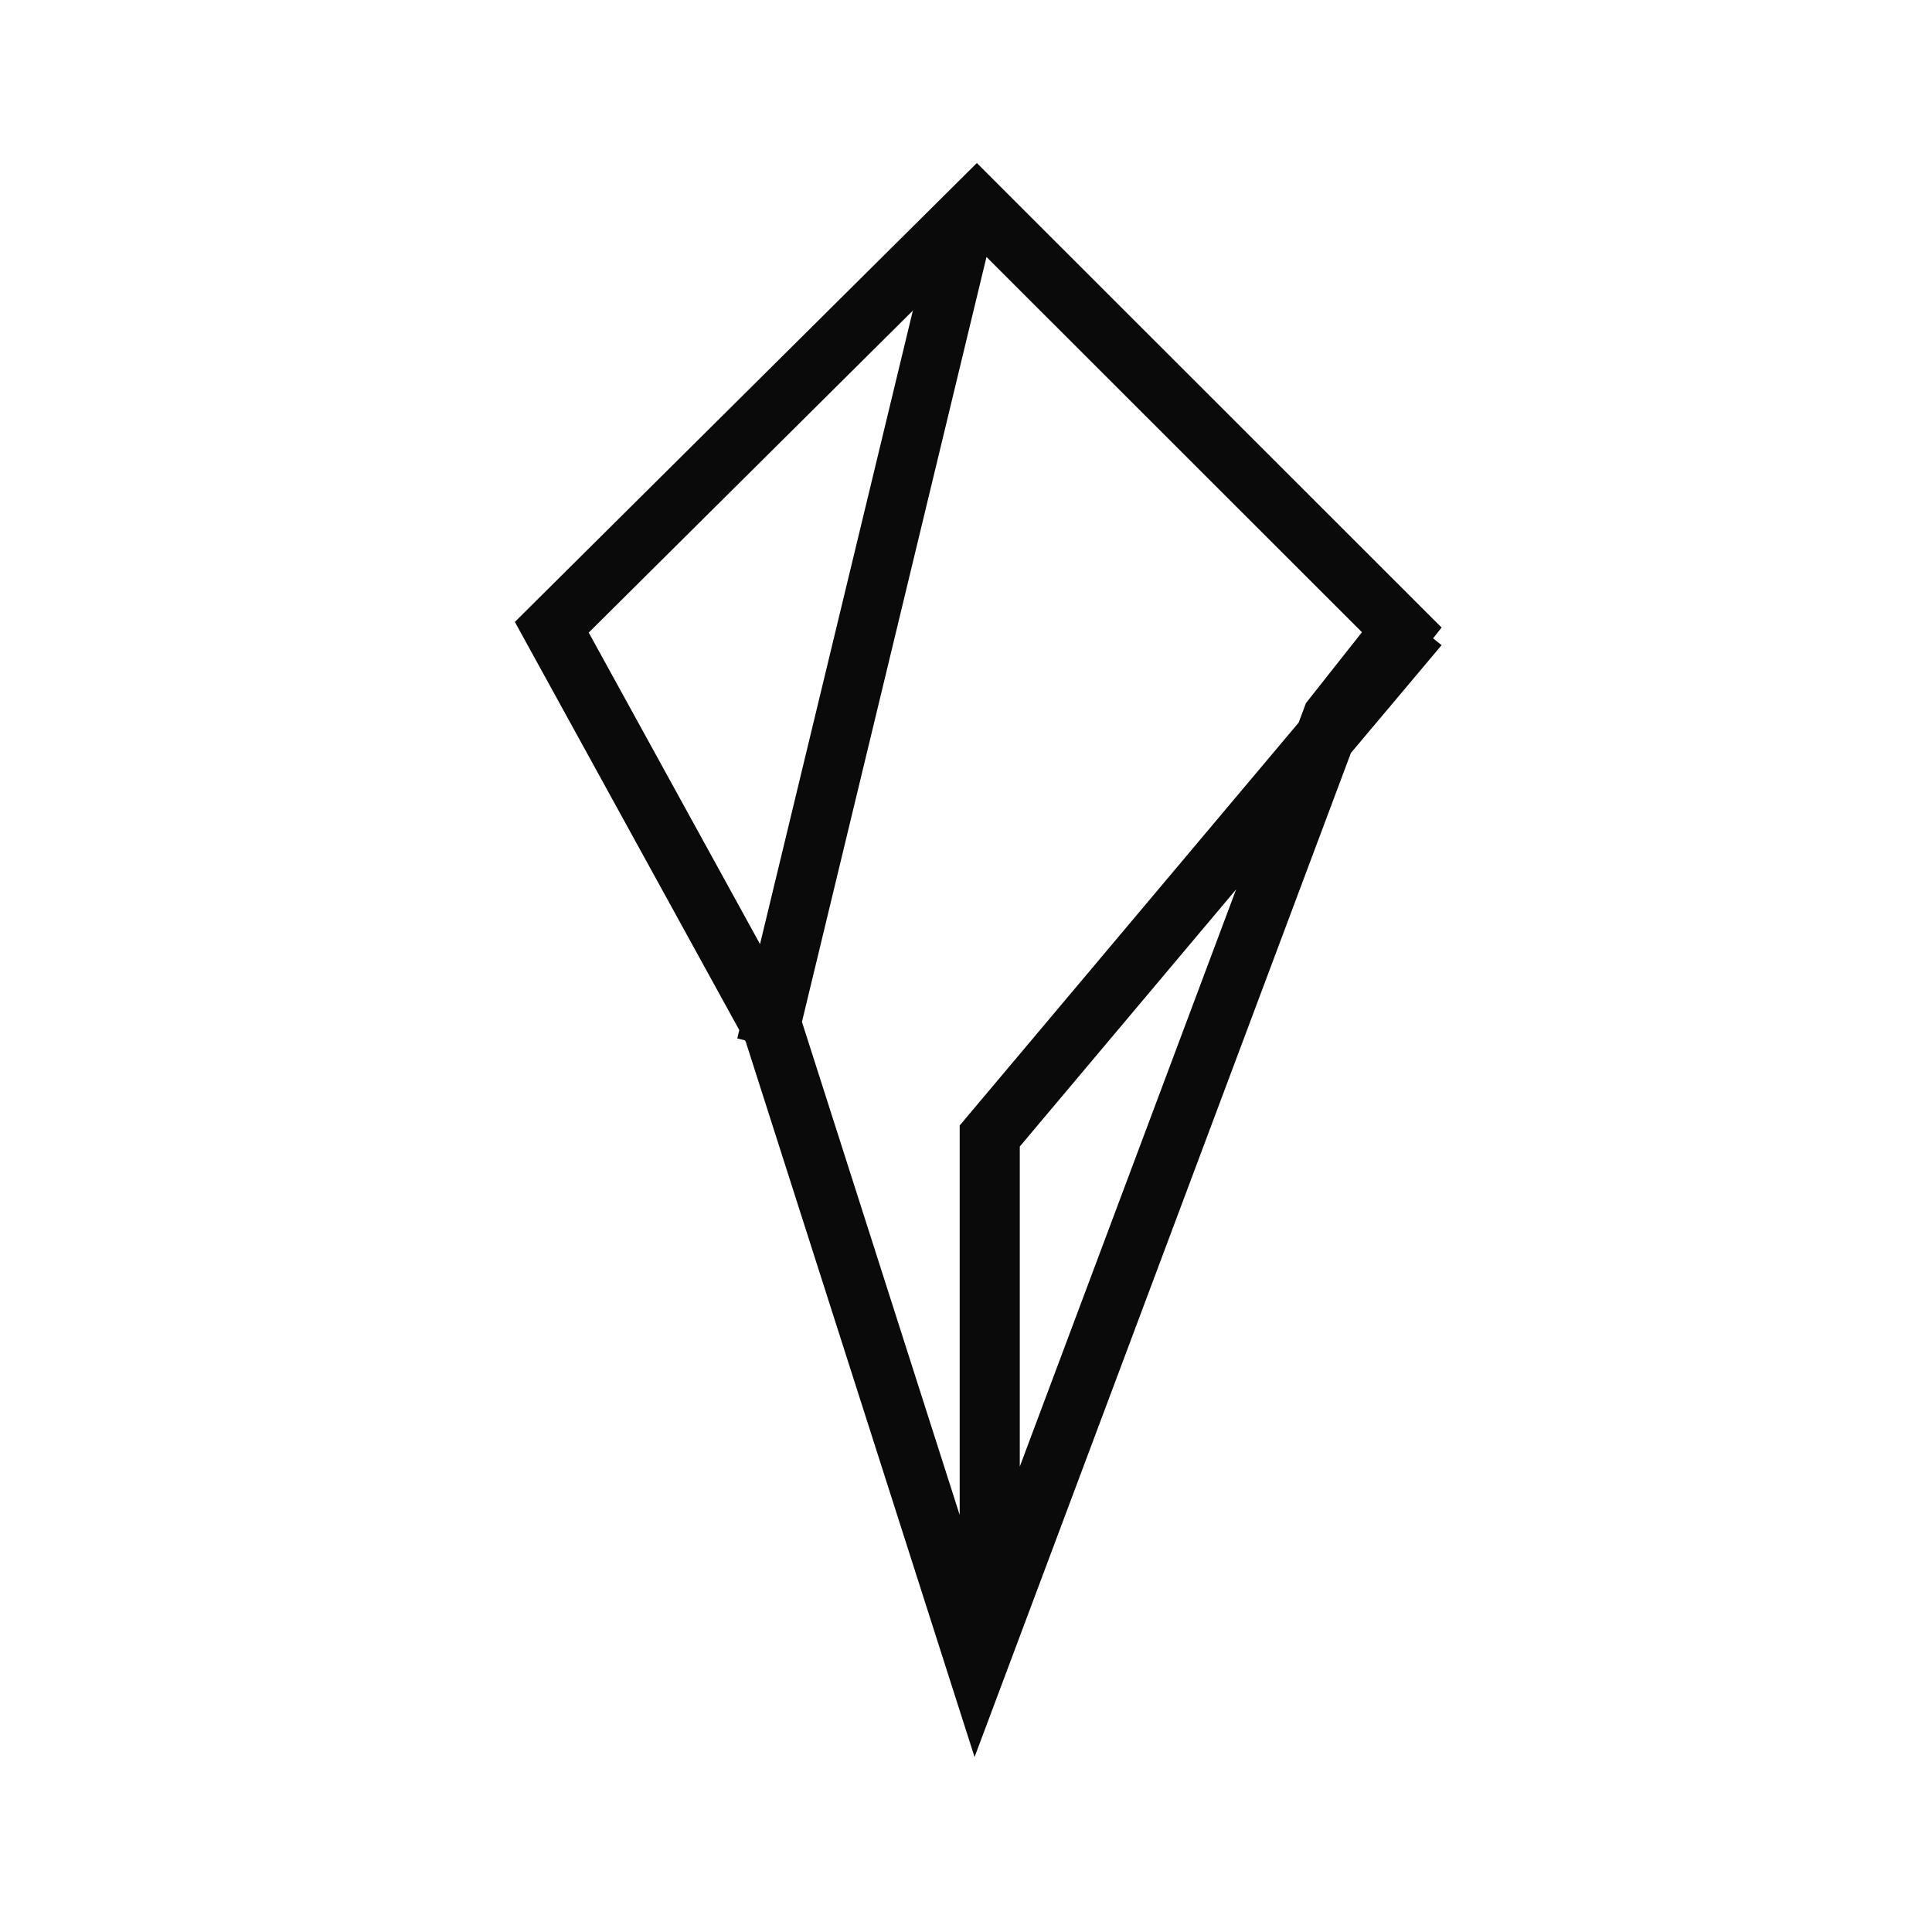 <svg width="237px" height="237px" viewBox="0 -20 237 237" version="1.1" xmlns="http://www.w3.org/2000/svg" xmlns:xlink="http://www.w3.org/1999/xlink">
 <!-- Generator: Sketch 64 (93537) - https://sketch.com -->
 <title>
  lockup-vert-dark
 </title>
 <desc>
  Created with Sketch.
 </desc>
 <g id="Logos" stroke="none" stroke-width="1" fill="none" fill-rule="evenodd">
  <g id="wall" transform="translate(-136, -104)" fill="#0A0A0A" fill-rule="nonzero">
   <g id="lockup-vert-dark" transform="translate(136, 104)">
    <path d="M119.831,0 L176.842,56.98 L175.796,58.304 L176.842,59.144 L165.716,72.368 L119.55,195.537 L91.492,107.823 L91.379,107.619 L90.442,107.386 L90.688,106.363 L63.158,56.291 L119.831,0 Z M121.013,11.52 L98.376,105.353 L117.726,165.847 L117.726,118.064 L159.307,68.642 L160.203,66.251 L167.072,57.554 L121.013,11.52 Z M151.638,89.1 L125.098,120.645 L125.098,159.906 L151.638,89.1 Z M111.982,18.101 L72.219,57.598 L93.233,95.817 L111.982,18.101 Z" id="polyLogo">
    </path>
   </g>
  </g>
 </g>
</svg>